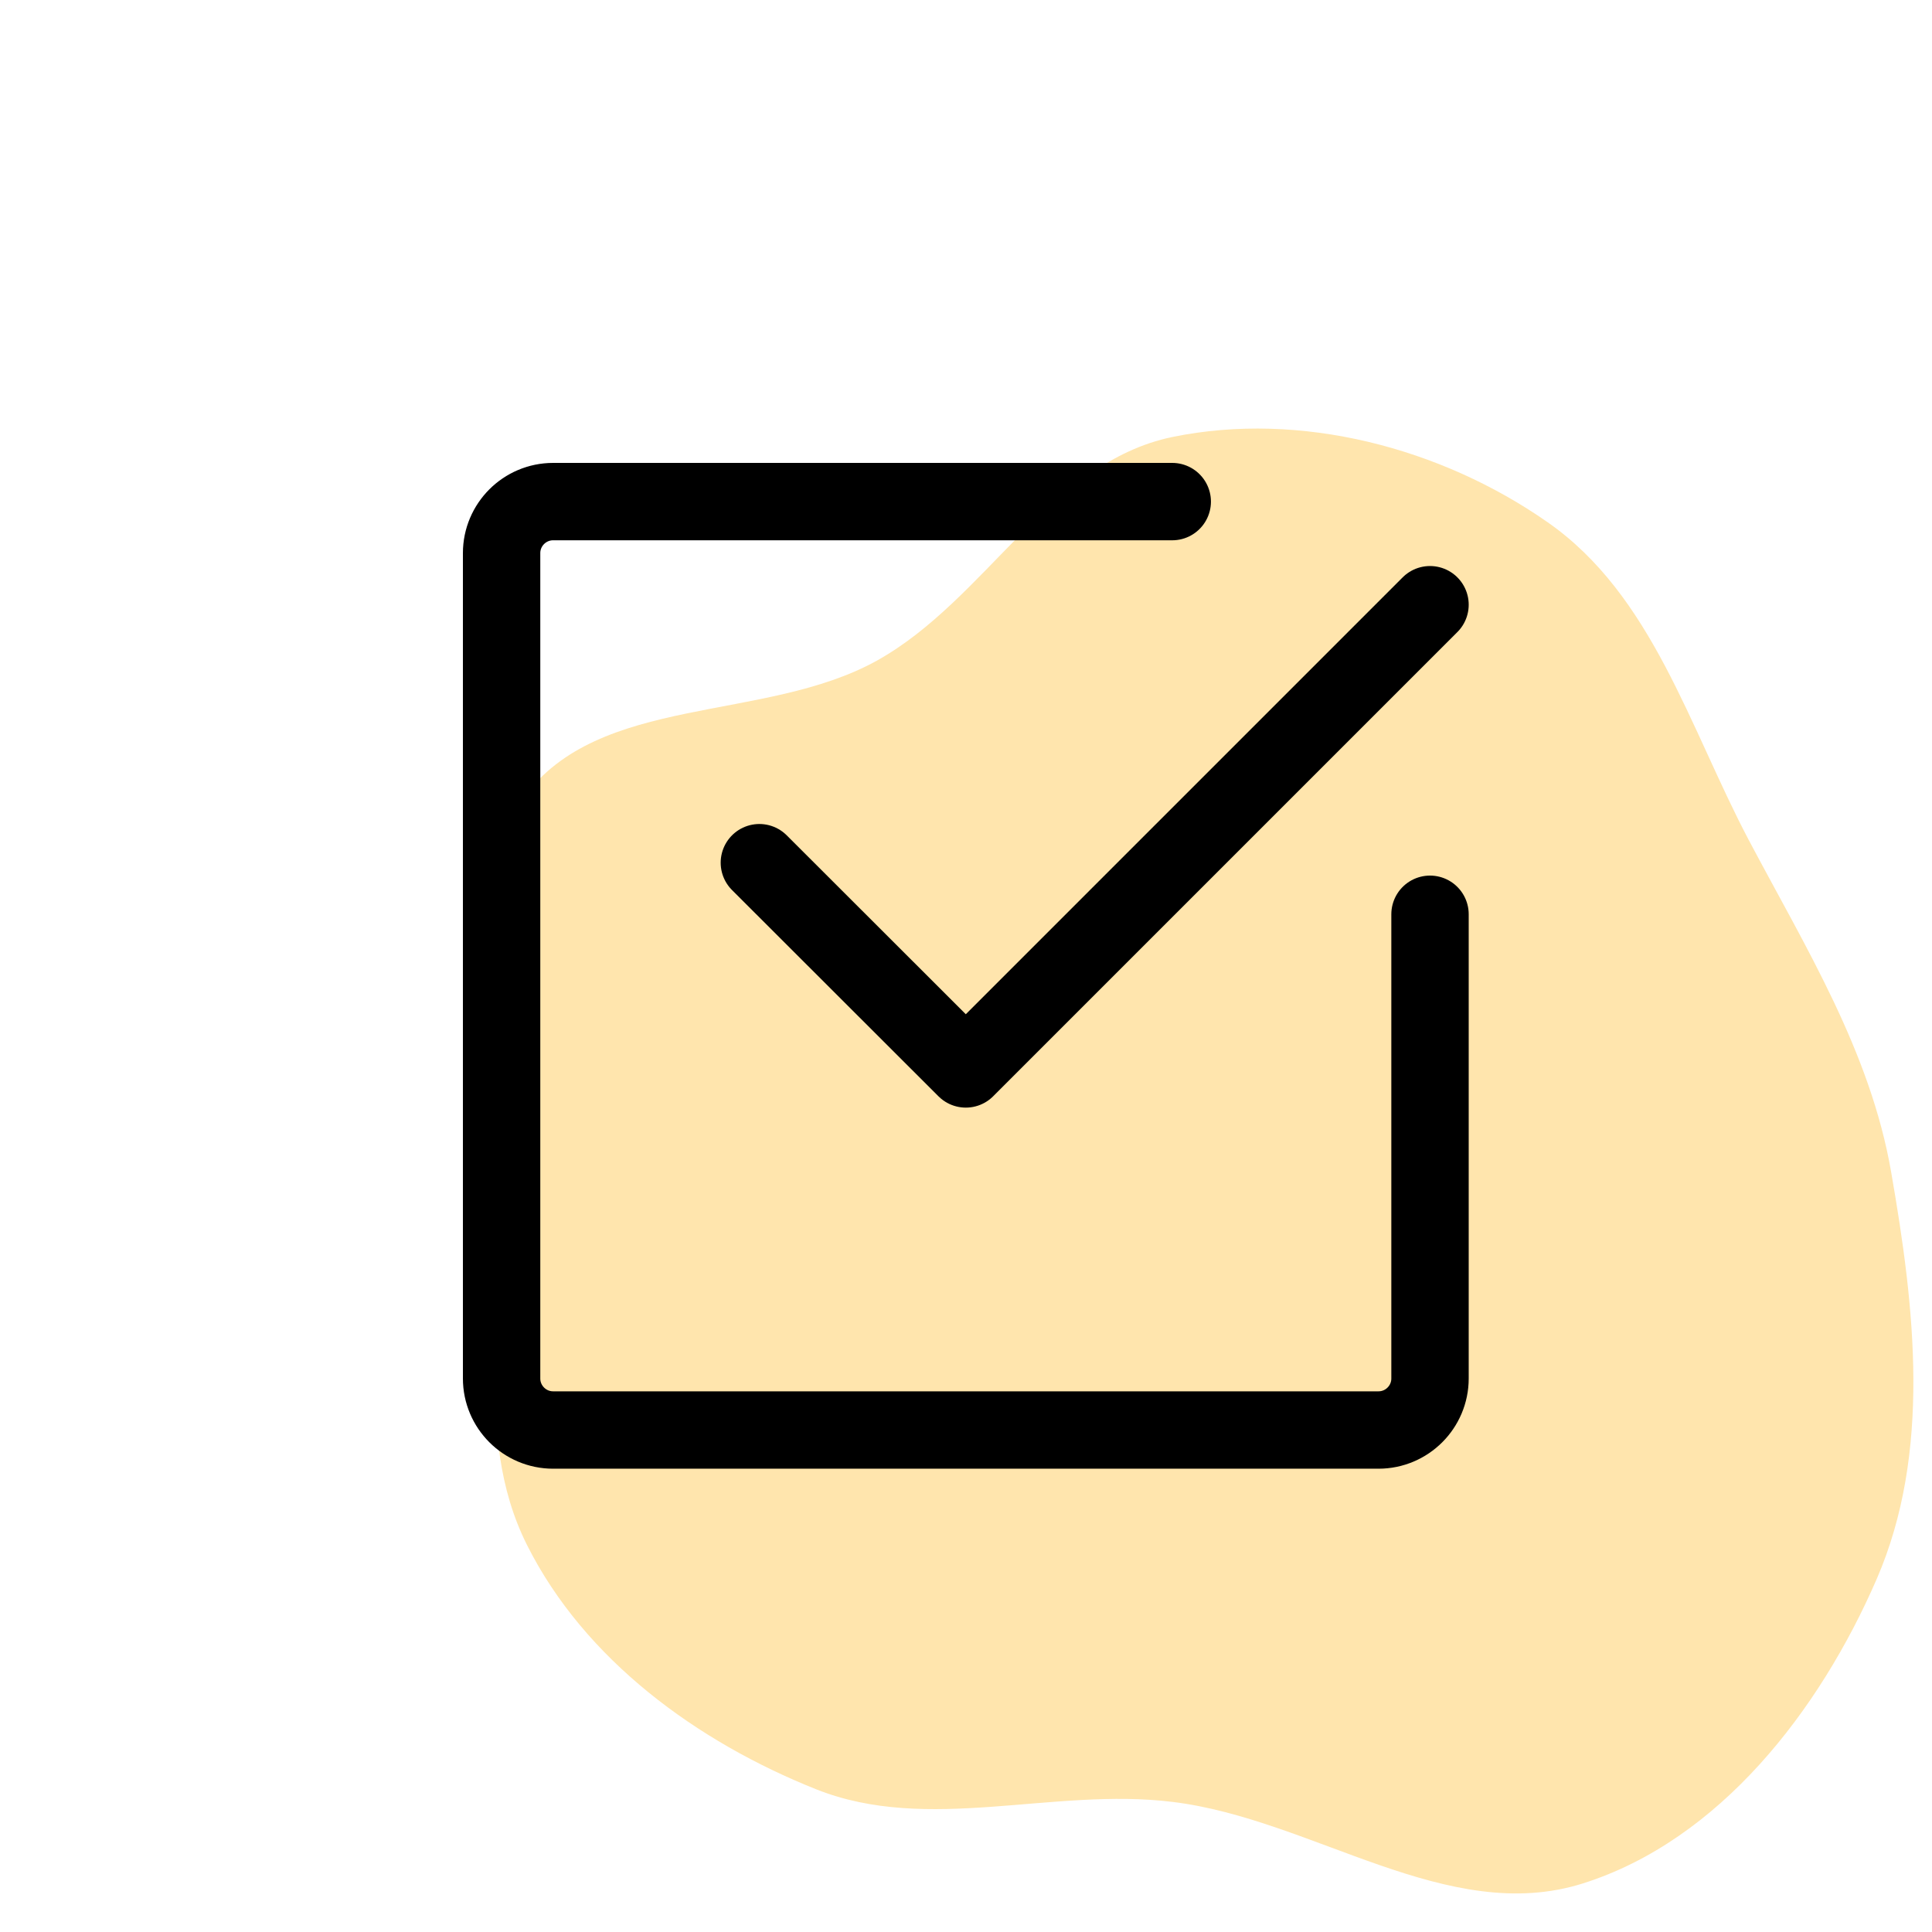 <?xml version="1.0" encoding="UTF-8"?>
<svg xmlns="http://www.w3.org/2000/svg" xmlns:xlink="http://www.w3.org/1999/xlink" width="30px" height="30px" viewBox="0 0 30 30" version="1.1">
<g id="surface1">
<path style=" stroke:none;fill-rule:nonzero;fill:rgb(100%,89.804%,67.843%);fill-opacity:1;" d="M 18.207 27.98 C 20.391 28.246 22.477 29.91 24.578 29.246 C 26.703 28.574 28.254 26.562 29.141 24.52 C 29.992 22.555 29.734 20.316 29.367 18.207 C 29.043 16.328 28.043 14.723 27.152 13.039 C 26.23 11.289 25.656 9.242 24.031 8.109 C 22.371 6.949 20.191 6.379 18.207 6.785 C 16.293 7.18 15.32 9.309 13.617 10.258 C 11.871 11.227 9.301 10.77 8.129 12.387 C 6.973 13.988 7.859 16.23 7.871 18.207 C 7.879 20.172 7.301 22.234 8.184 23.992 C 9.078 25.773 10.824 27.047 12.676 27.785 C 14.418 28.477 16.344 27.75 18.207 27.98 "/>
<path style="fill:none;stroke-width:1.5;stroke-linecap:round;stroke-linejoin:round;stroke:rgb(0%,0%,0%);stroke-opacity:1;stroke-miterlimit:4;" d="M 20.999 11.001 L 20.999 20 C 20.999 20.551 20.551 20.999 20 20.999 L 4 20.999 C 3.449 20.999 3.001 20.551 3.001 20 L 3.001 4 C 3.001 3.449 3.449 3.001 4 3.001 L 16.002 3.001 " transform="matrix(0.801,0,0,0.801,5.385,5.385)"/>
<path style="fill:none;stroke-width:1.5;stroke-linecap:round;stroke-linejoin:round;stroke:rgb(0%,0%,0%);stroke-opacity:1;stroke-miterlimit:4;" d="M 20.999 5 L 12 13.999 L 7.998 10.001 " transform="matrix(0.801,0,0,0.801,5.385,5.385)"/>
</g>
</svg>
